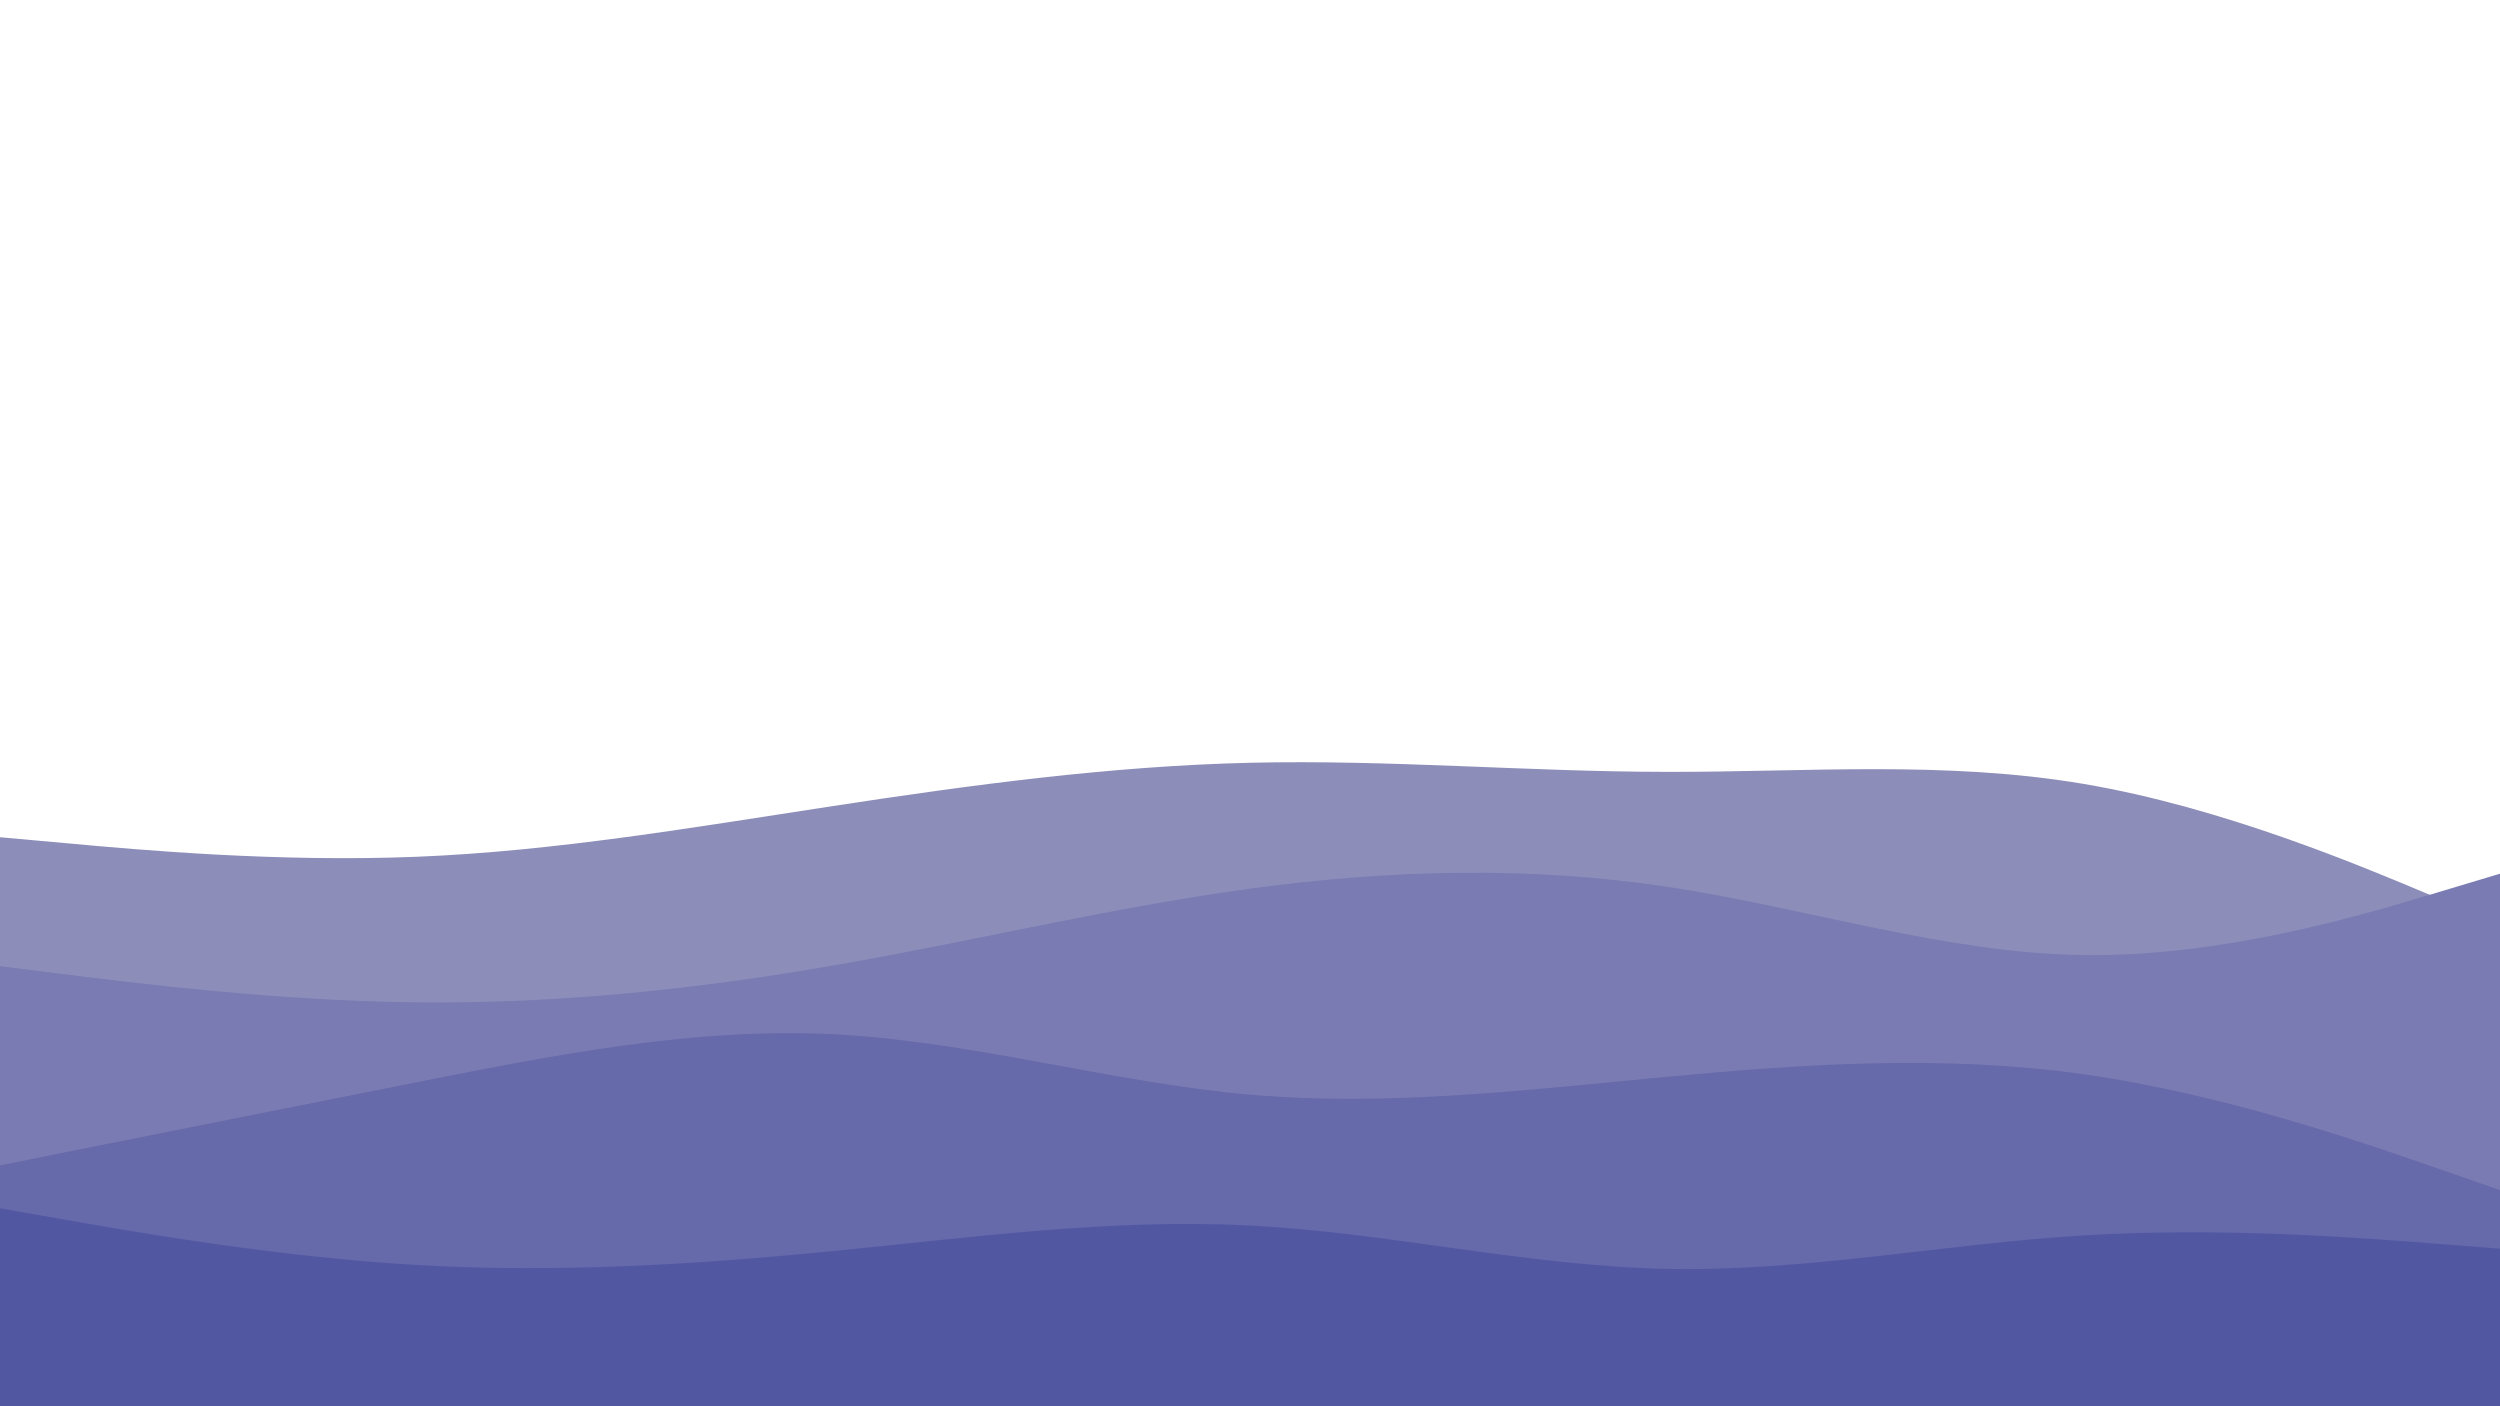 <svg id="visual" viewBox="0 0 1920 1080" width="1920" height="1080" xmlns="http://www.w3.org/2000/svg" xmlns:xlink="http://www.w3.org/1999/xlink" version="1.1"><rect x="0" y="0" width="1920" height="1080" fill="none"></rect><path d="M0 643L53.3 647.8C106.7 652.7 213.3 662.3 320 658C426.7 653.7 533.3 635.3 640 619C746.7 602.7 853.3 588.3 960 585.8C1066.7 583.3 1173.3 592.7 1280 592.8C1386.7 593 1493.3 584 1600 602C1706.7 620 1813.3 665 1866.7 687.5L1920 710L1920 1081L1866.7 1081C1813.3 1081 1706.7 1081 1600 1081C1493.3 1081 1386.7 1081 1280 1081C1173.3 1081 1066.7 1081 960 1081C853.3 1081 746.7 1081 640 1081C533.3 1081 426.7 1081 320 1081C213.3 1081 106.7 1081 53.3 1081L0 1081Z" fill="#8c8db9"></path><path d="M0 742L53.3 748.7C106.7 755.3 213.3 768.7 320 769.8C426.7 771 533.3 760 640 741.5C746.7 723 853.3 697 960 682.5C1066.7 668 1173.3 665 1280 681C1386.7 697 1493.3 732 1600 733.5C1706.7 735 1813.3 703 1866.7 687L1920 671L1920 1081L1866.7 1081C1813.3 1081 1706.7 1081 1600 1081C1493.3 1081 1386.7 1081 1280 1081C1173.3 1081 1066.7 1081 960 1081C853.3 1081 746.7 1081 640 1081C533.3 1081 426.7 1081 320 1081C213.3 1081 106.7 1081 53.3 1081L0 1081Z" fill="#797bb2"></path><path d="M0 895L53.3 884.3C106.7 873.7 213.3 852.3 320 831.2C426.7 810 533.3 789 640 794.3C746.7 799.7 853.3 831.3 960 840.7C1066.7 850 1173.3 837 1280 827C1386.7 817 1493.3 810 1600 825C1706.7 840 1813.3 877 1866.7 895.5L1920 914L1920 1081L1866.7 1081C1813.3 1081 1706.7 1081 1600 1081C1493.3 1081 1386.7 1081 1280 1081C1173.3 1081 1066.7 1081 960 1081C853.3 1081 746.7 1081 640 1081C533.3 1081 426.7 1081 320 1081C213.3 1081 106.7 1081 53.3 1081L0 1081Z" fill="#6669aa"></path><path d="M0 928L53.3 937.3C106.7 946.7 213.3 965.3 320 971.5C426.7 977.7 533.3 971.3 640 960.8C746.7 950.3 853.3 935.7 960 941.2C1066.7 946.7 1173.3 972.3 1280 974.5C1386.7 976.7 1493.3 955.3 1600 948.8C1706.7 942.3 1813.3 950.7 1866.7 954.8L1920 959L1920 1081L1866.7 1081C1813.3 1081 1706.7 1081 1600 1081C1493.3 1081 1386.7 1081 1280 1081C1173.3 1081 1066.7 1081 960 1081C853.3 1081 746.7 1081 640 1081C533.3 1081 426.7 1081 320 1081C213.3 1081 106.7 1081 53.3 1081L0 1081Z" fill="#5257a2"></path></svg>